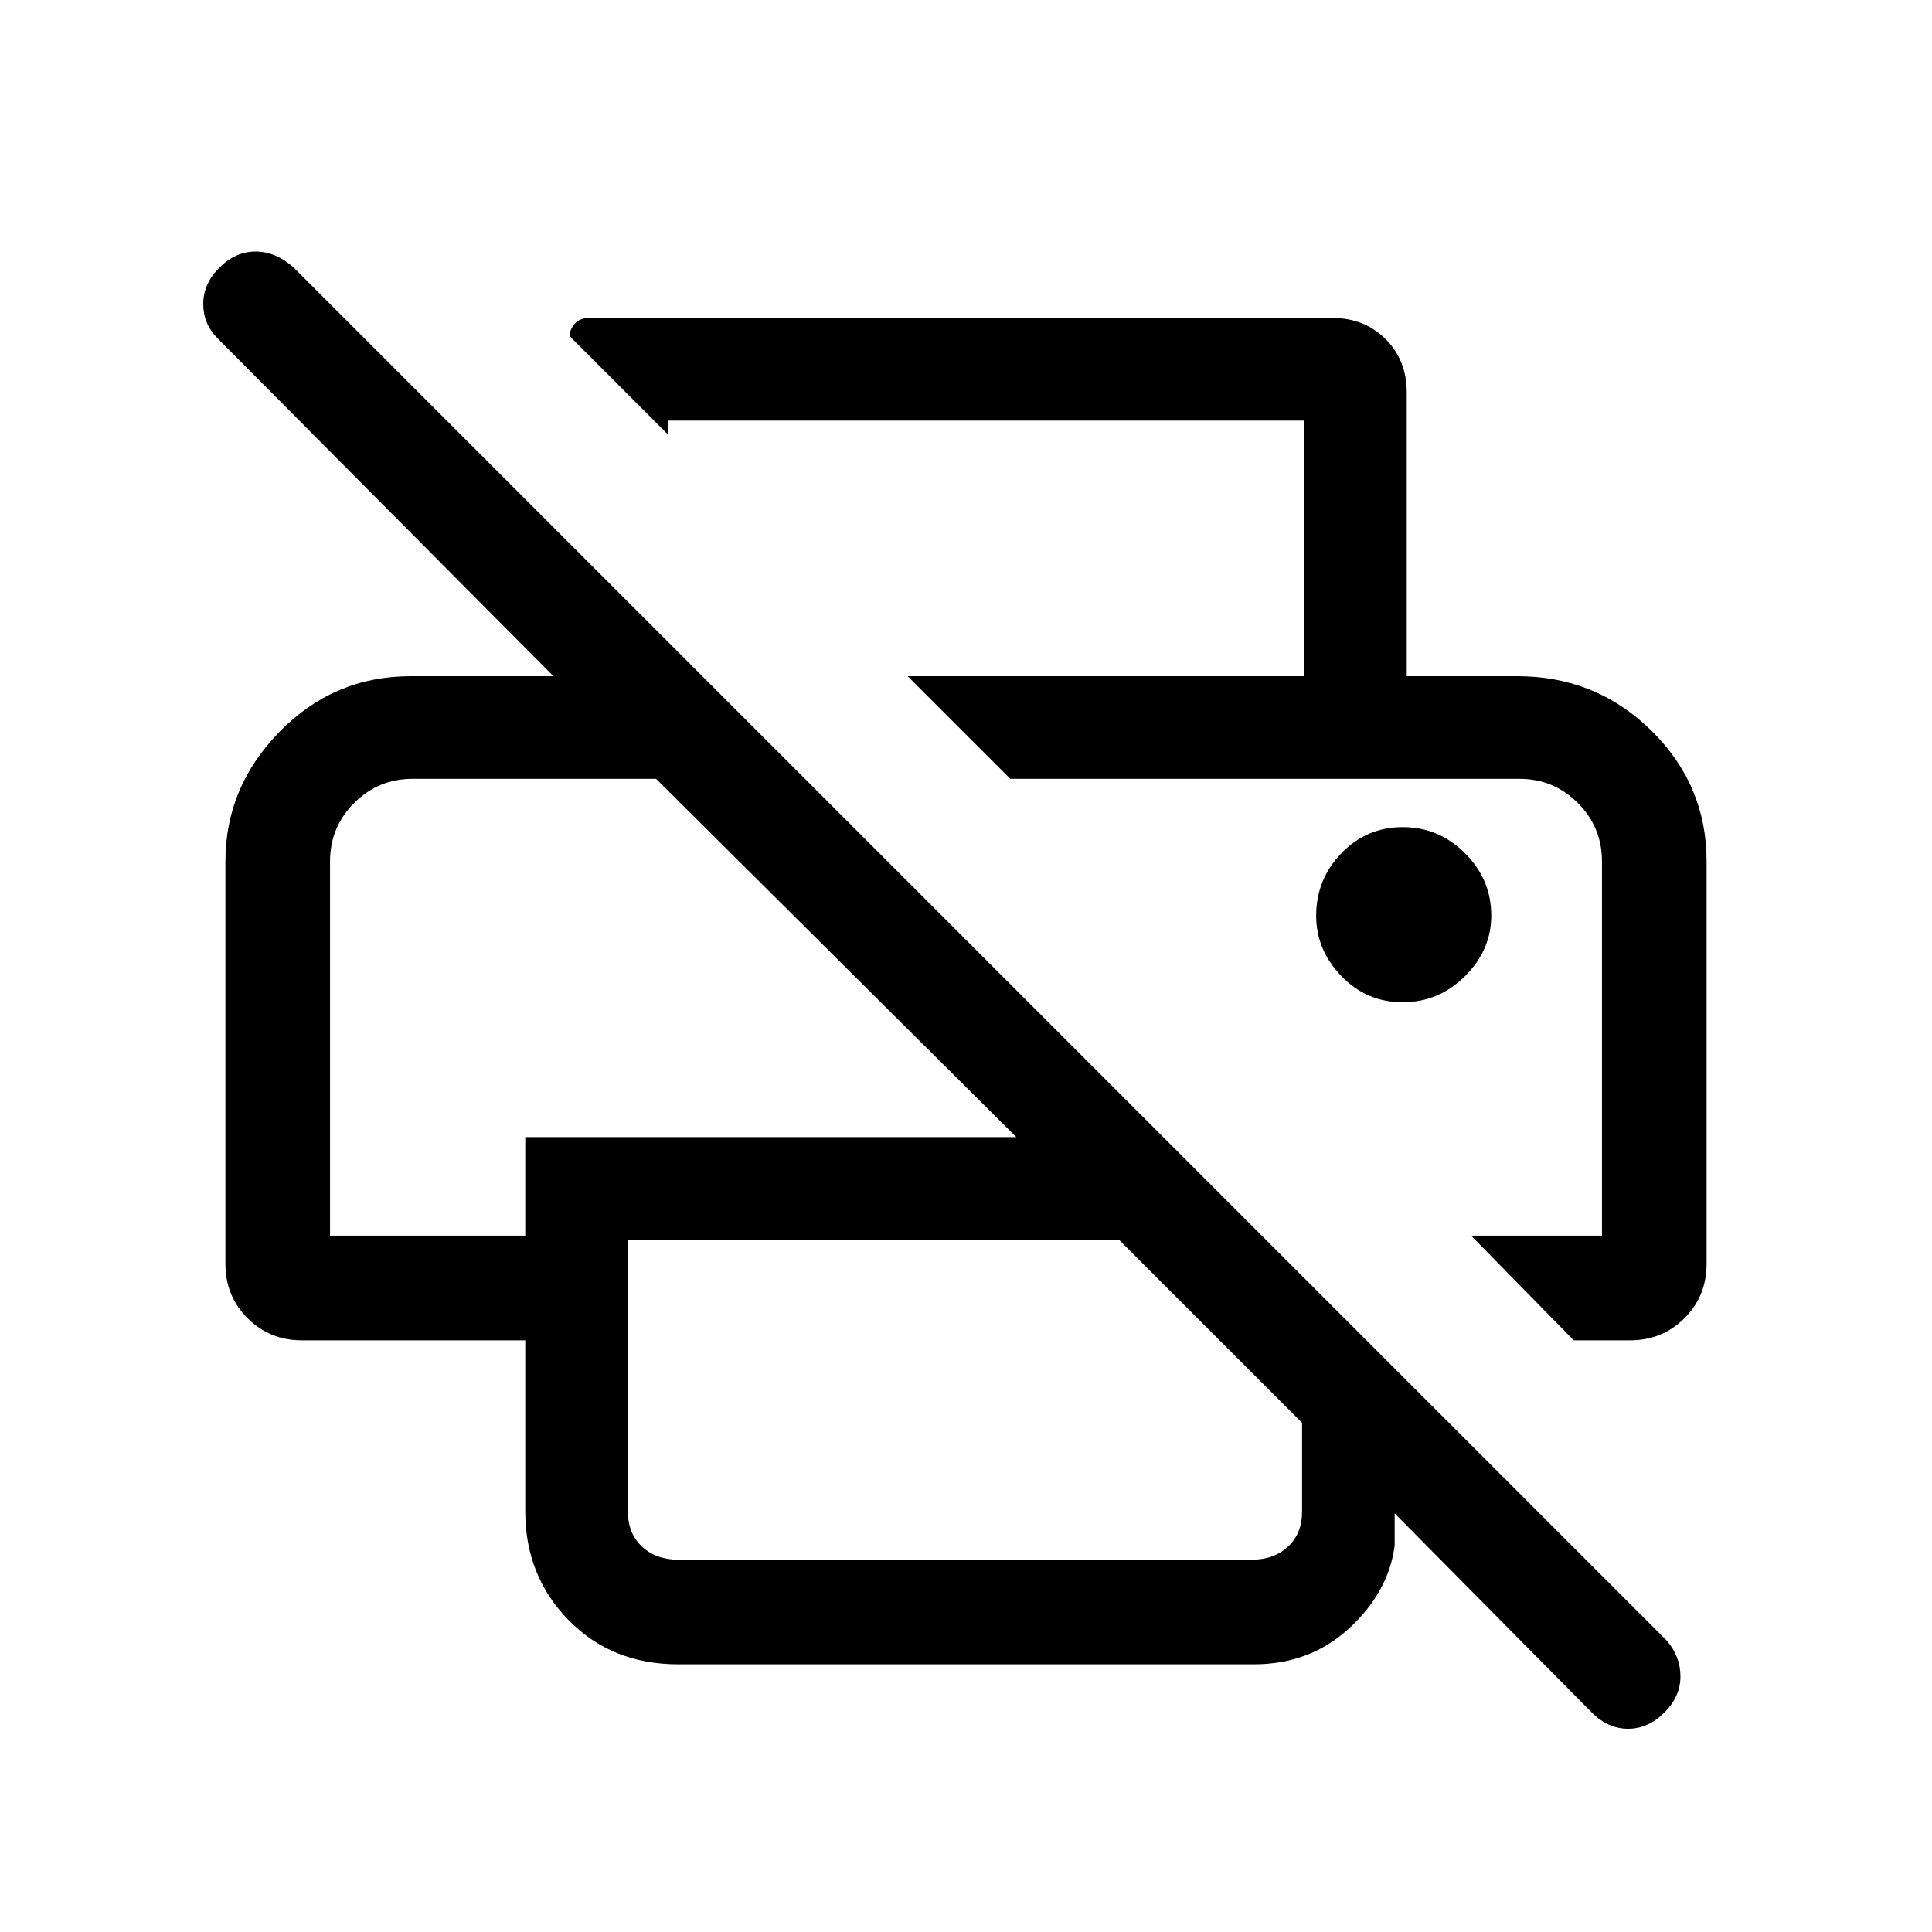 <svg xmlns="http://www.w3.org/2000/svg" height="40" width="40"><path d="M14.042 34.458Q12.667 34.458 11.771 33.542Q10.875 32.625 10.875 31.292V27.75H6.25Q5.583 27.75 5.125 27.292Q4.667 26.833 4.667 26.167V17.833Q4.667 16.292 5.792 15.146Q6.917 14 8.5 14H11.458L4.5 7Q4.208 6.708 4.208 6.292Q4.208 5.875 4.542 5.542Q4.875 5.208 5.292 5.208Q5.708 5.208 6.083 5.542L34.5 33.958Q34.792 34.292 34.792 34.708Q34.792 35.125 34.458 35.458Q34.125 35.792 33.708 35.792Q33.292 35.792 32.958 35.458L28.875 31.333V32Q28.75 32.958 27.938 33.708Q27.125 34.458 25.958 34.458ZM13 25.667V31.292Q13 31.75 13.292 32.021Q13.583 32.292 14.042 32.292H25.917Q26.375 32.292 26.667 32.021Q26.958 31.75 26.958 31.292V29.458L23.167 25.667ZM32.583 27.75 30.458 25.583H33.167V17.833Q33.167 17.125 32.667 16.625Q32.167 16.125 31.458 16.125H20.917L18.792 14H31.417Q33.042 14 34.188 15.125Q35.333 16.25 35.333 17.833V26.167Q35.333 26.833 34.875 27.292Q34.417 27.75 33.75 27.75ZM27 14V8.708H13.833V9L11.792 6.958Q11.792 6.833 11.896 6.708Q12 6.583 12.208 6.583H27.583Q28.25 6.583 28.688 7.021Q29.125 7.458 29.125 8.125V14ZM6.833 25.583H10.875V23.542H21.042L13.583 16.125H8.542Q7.833 16.125 7.333 16.625Q6.833 17.125 6.833 17.833ZM29.042 20.75Q29.792 20.75 30.333 20.208Q30.875 19.667 30.875 18.958Q30.875 18.208 30.333 17.667Q29.792 17.125 29.042 17.125Q28.292 17.125 27.771 17.667Q27.25 18.208 27.25 18.958Q27.25 19.667 27.771 20.208Q28.292 20.75 29.042 20.75ZM8.583 16.125H13.583H10.875H6.833Q6.833 16.125 7.333 16.125Q7.833 16.125 8.583 16.125ZM31.458 16.125Q32.167 16.125 32.667 16.125Q33.167 16.125 33.167 16.125H20.917Z"/></svg>